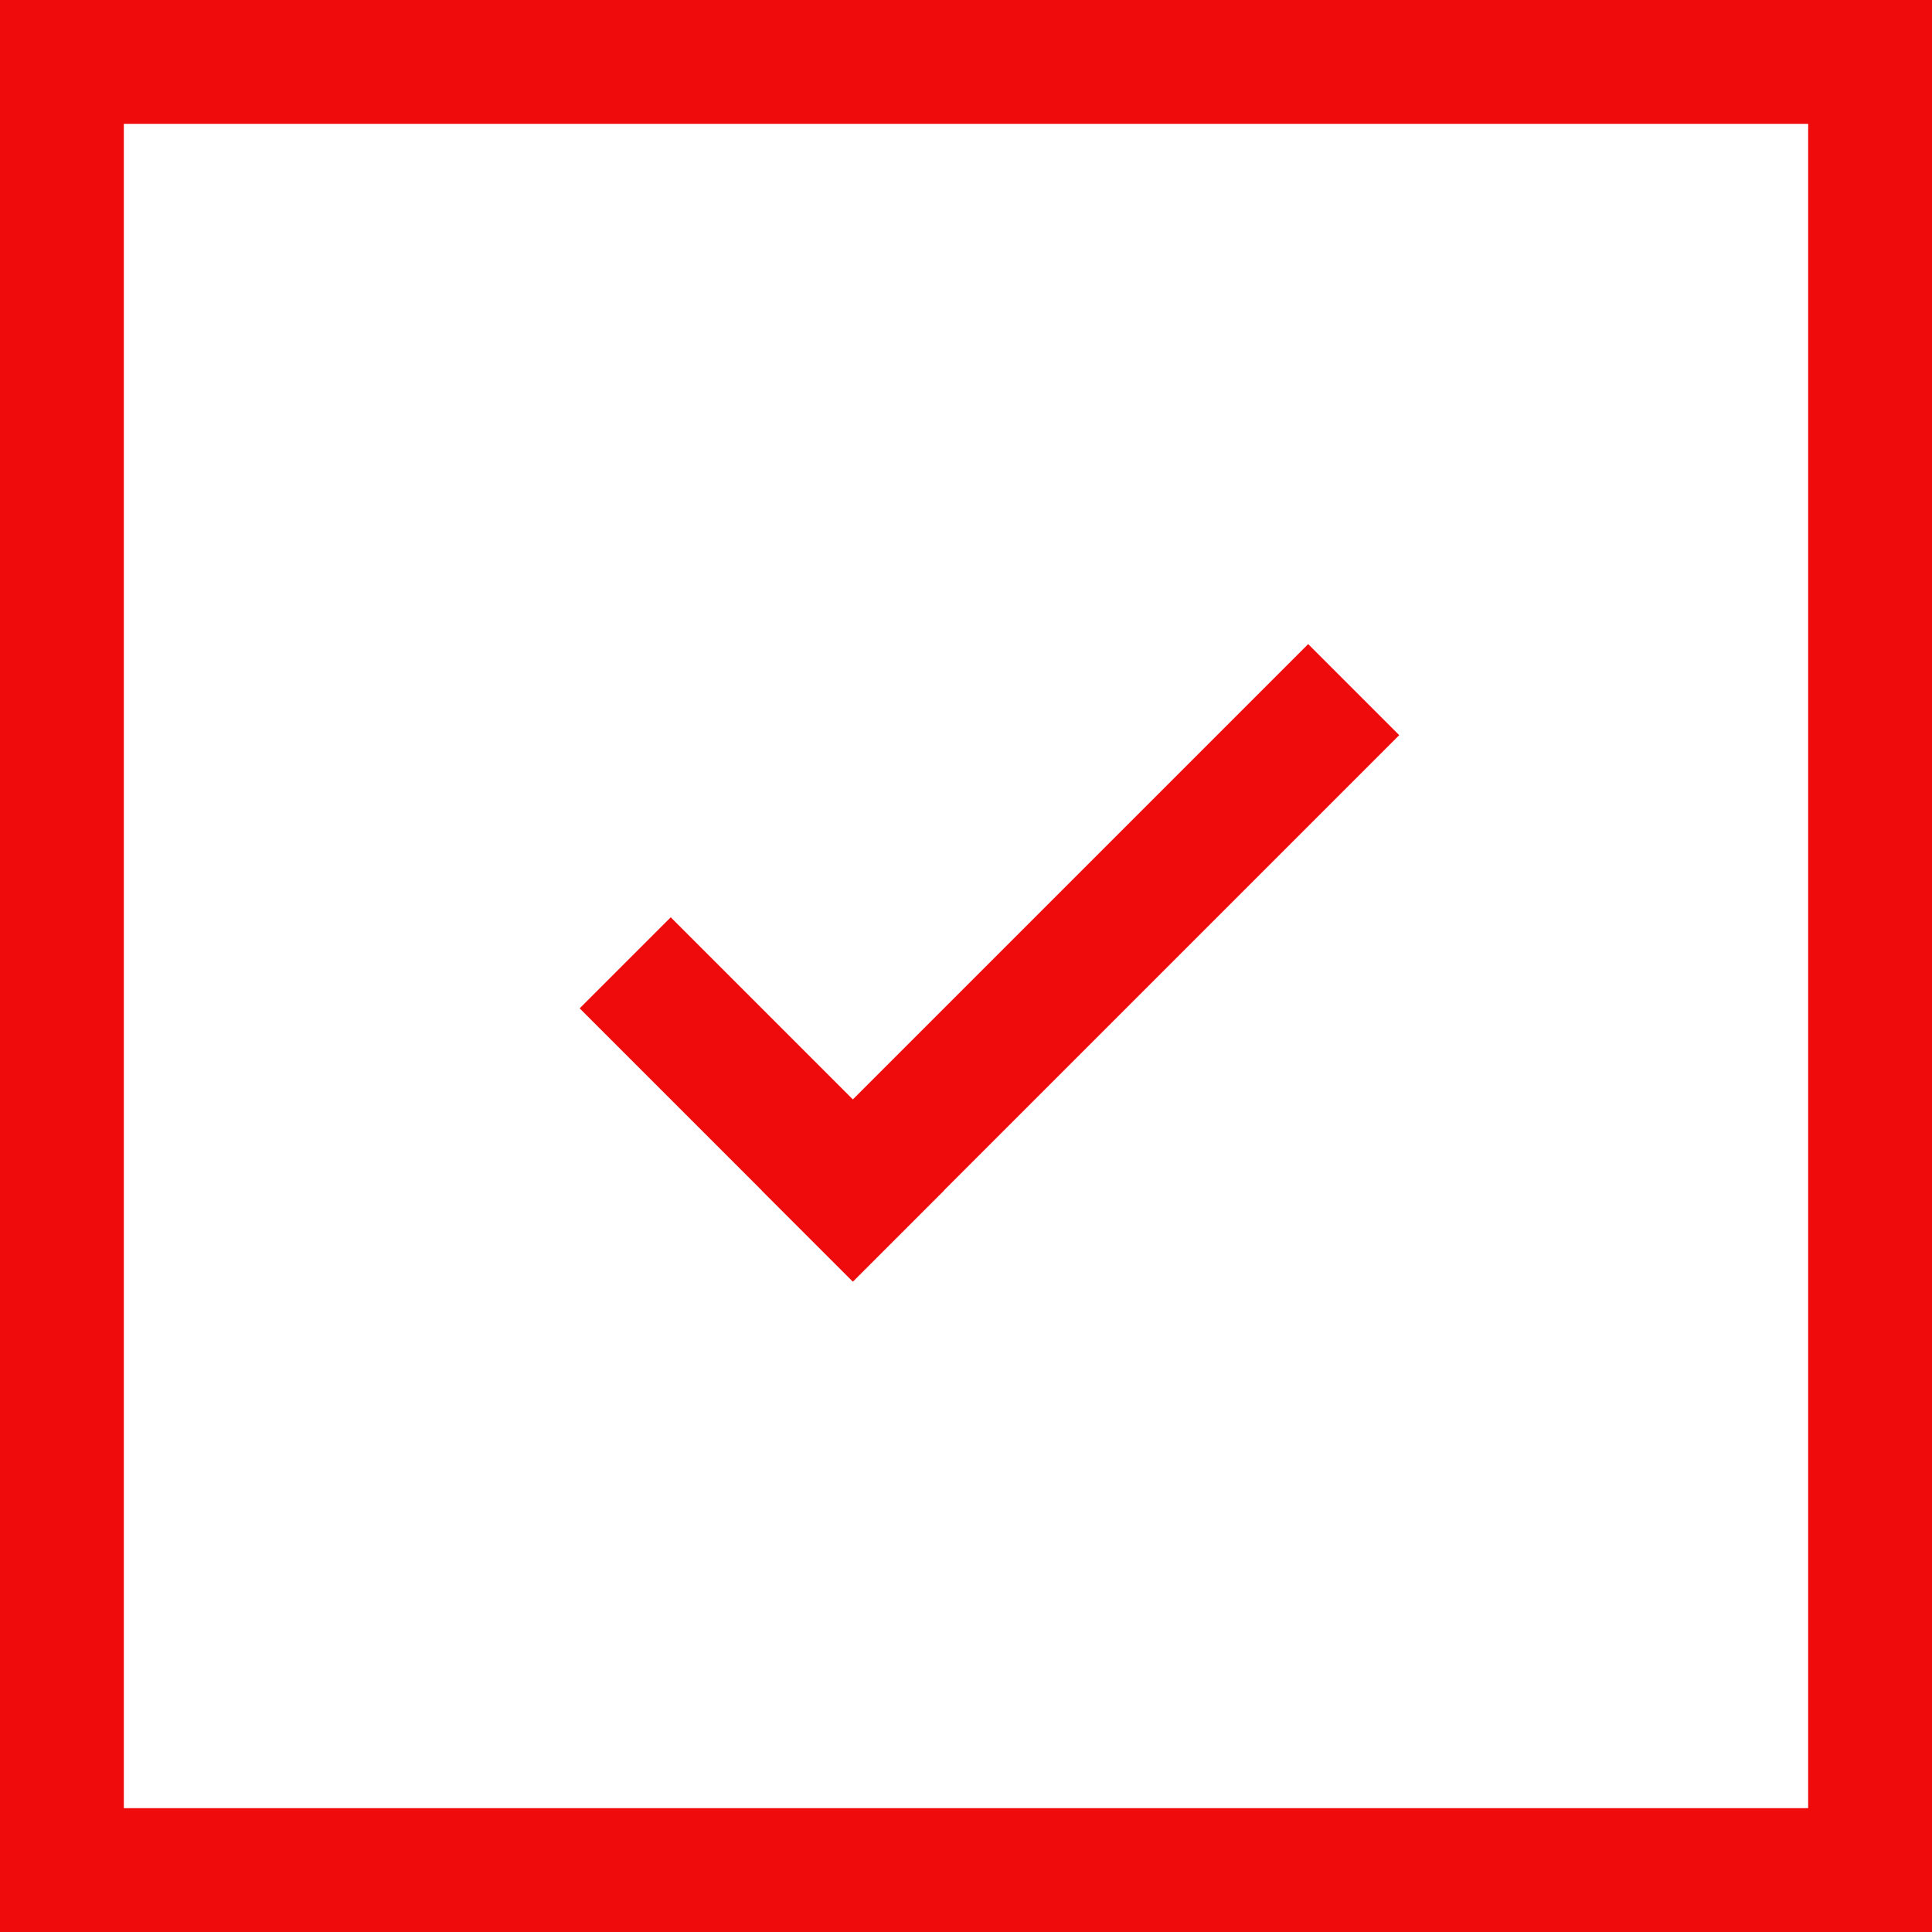 <svg width="78" height="78" viewBox="0 0 78 78" fill="none" xmlns="http://www.w3.org/2000/svg">
<rect x="2.5" y="2.5" width="73" height="73" stroke="#EF0B0B" stroke-width="5"/>
<rect width="31.2" height="5.2" transform="matrix(0.707 -0.707 -0.707 -0.707 34.432 51.739)" fill="#EF0B0B"/>
<rect width="5.2" height="15.6" transform="matrix(0.707 -0.707 -0.707 -0.707 34.432 51.739)" fill="#EF0B0B"/>
</svg>
